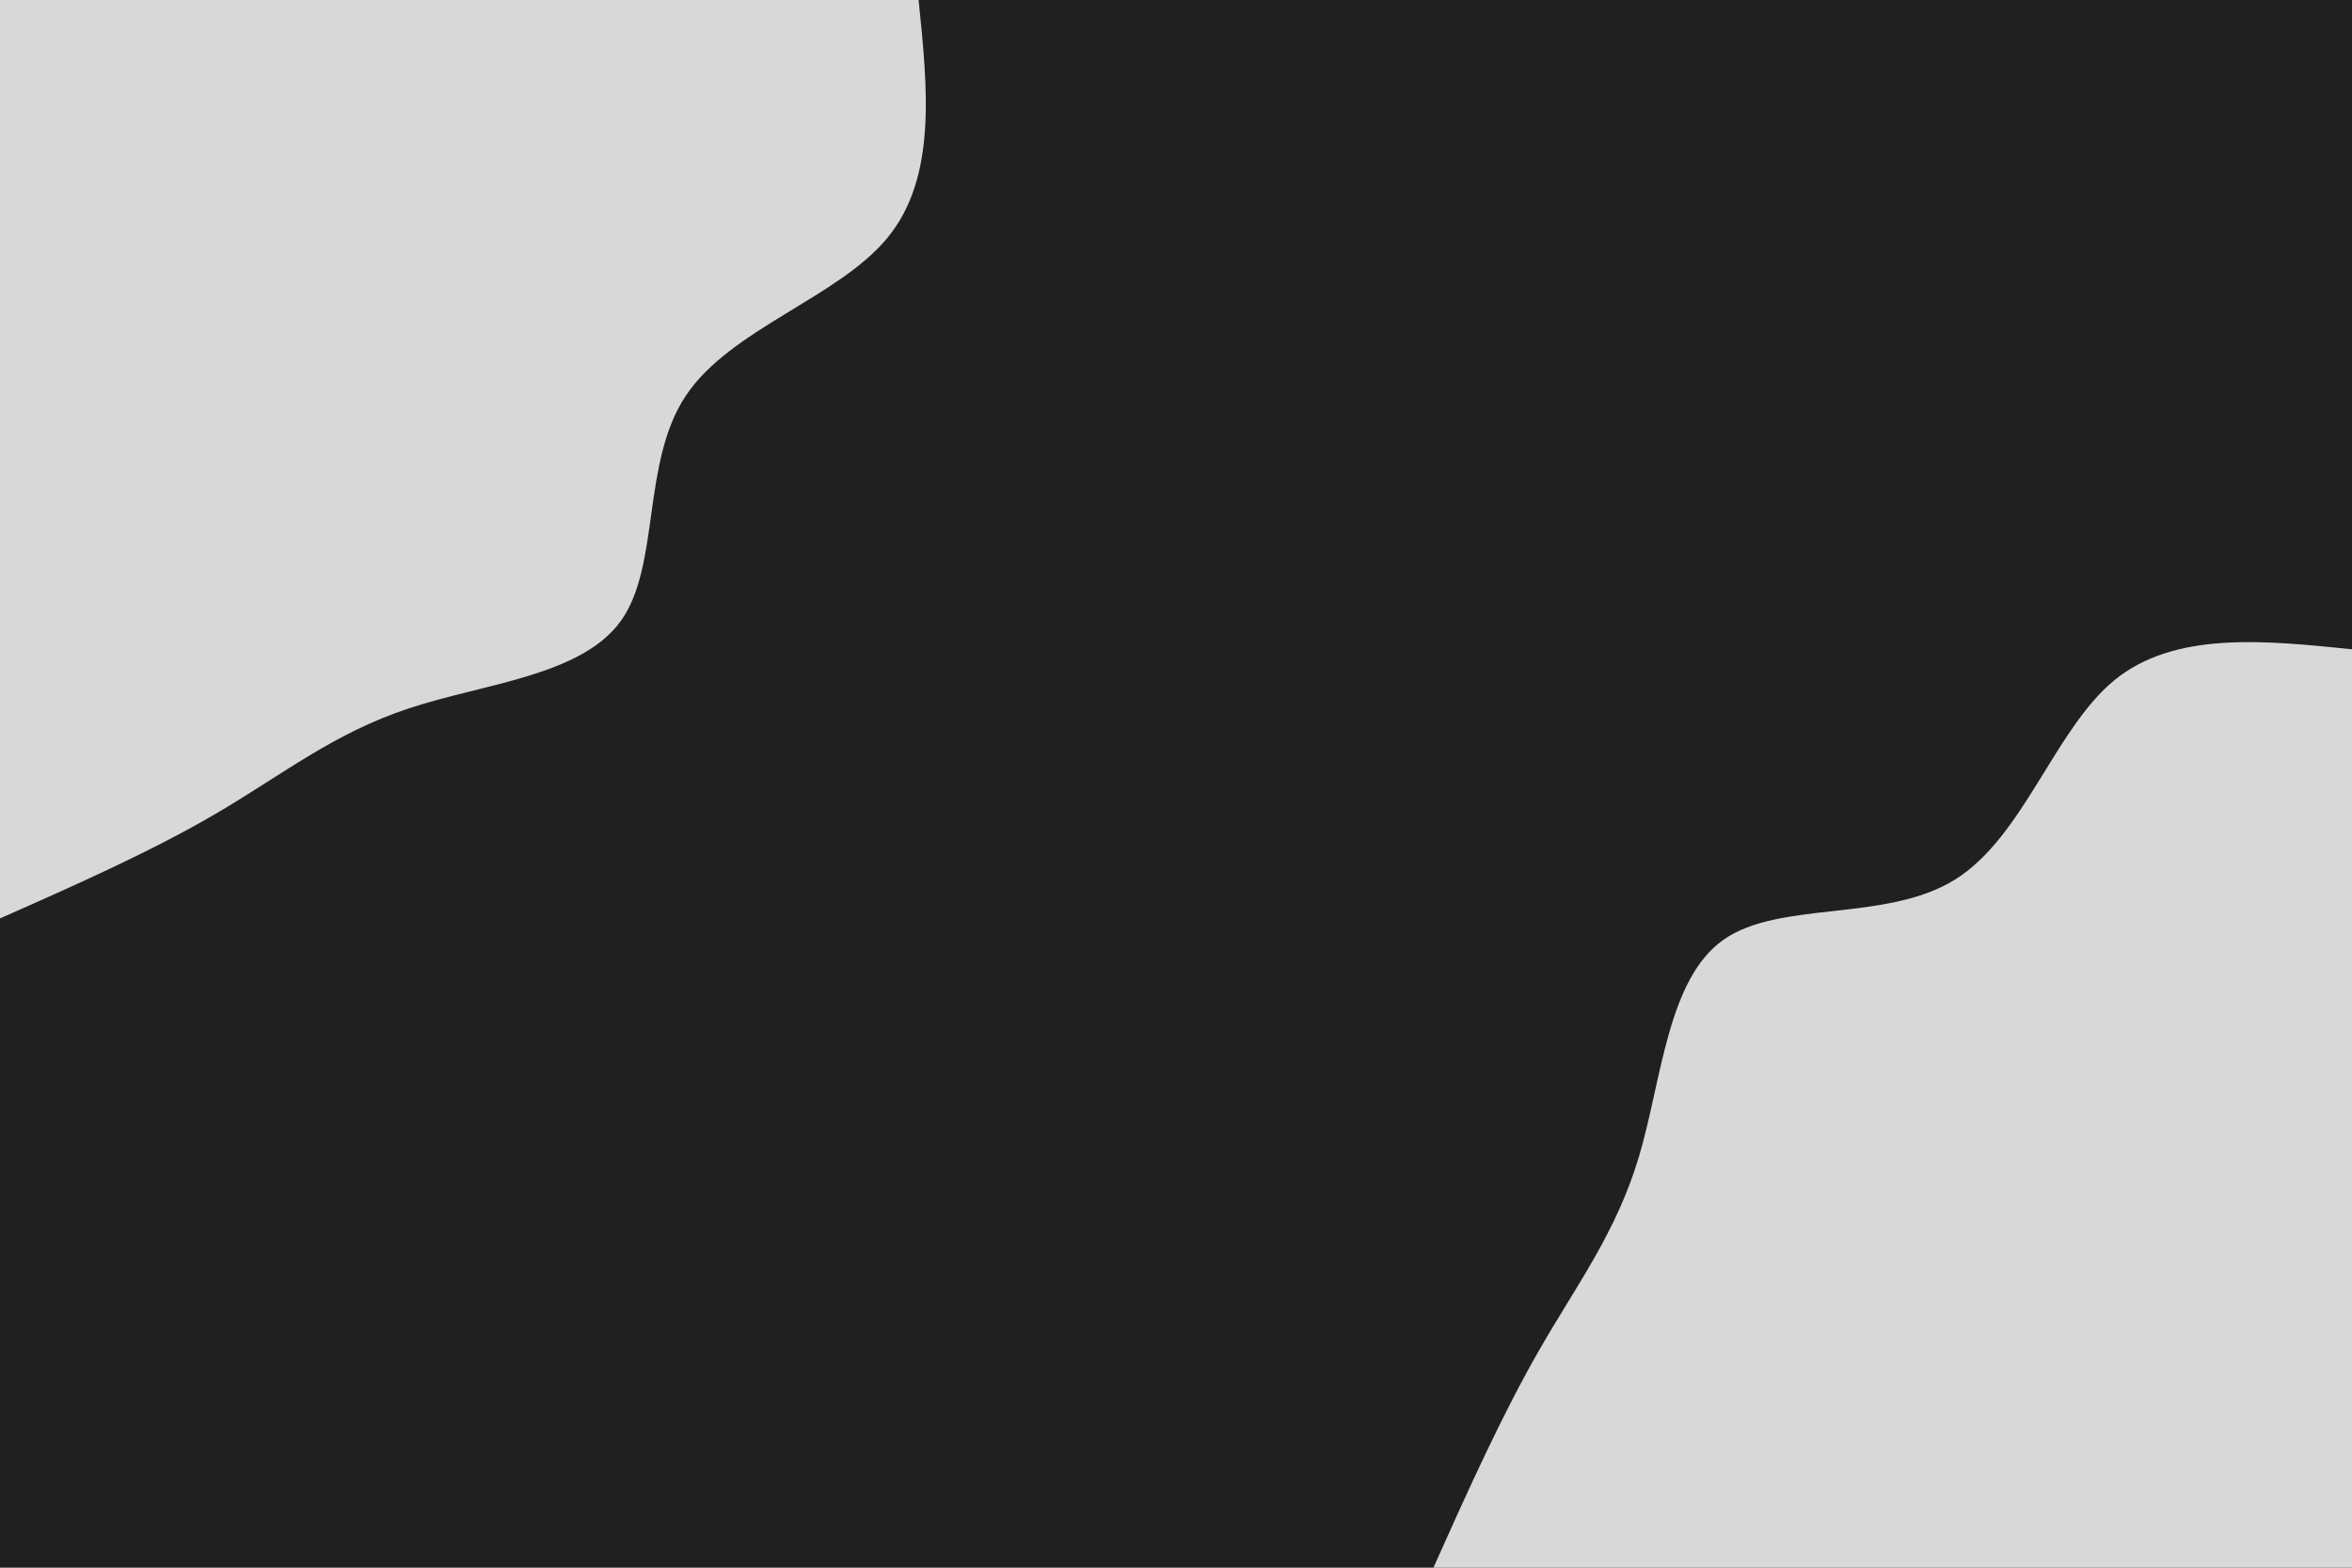<svg id="visual" viewBox="0 0 900 600" width="900" height="600" xmlns="http://www.w3.org/2000/svg" xmlns:xlink="http://www.w3.org/1999/xlink" version="1.1"><rect x="0" y="0" width="900" height="600" fill="#202020"></rect><defs><linearGradient id="grad1_0" x1="33.3%" y1="100%" x2="100%" y2="0%"><stop offset="20%" stop-color="#202020" stop-opacity="1"></stop><stop offset="80%" stop-color="#202020" stop-opacity="1"></stop></linearGradient></defs><defs><linearGradient id="grad2_0" x1="0%" y1="100%" x2="66.7%" y2="0%"><stop offset="20%" stop-color="#202020" stop-opacity="1"></stop><stop offset="80%" stop-color="#202020" stop-opacity="1"></stop></linearGradient></defs><g transform="translate(900, 600)"><path d="M-351.5 0C-338.4 -29.3 -325.2 -58.6 -311 -83.3C-296.8 -108.1 -281.5 -128.2 -272.8 -157.5C-264.1 -186.8 -261.9 -225.4 -240.4 -240.4C-219 -255.4 -178.3 -247 -152 -263.3C-125.7 -279.6 -113.9 -320.7 -91 -339.6C-68.1 -358.4 -34 -355 0 -351.5L0 0Z" fill="#d8d8d8"></path></g><g transform="translate(0, 0)"><path d="M351.5 0C355 34 358.5 68 339.6 91C320.7 114 279.4 125.9 262.4 151.5C245.4 177.1 252.7 216.5 237.6 237.6C222.5 258.7 185.1 261.6 156.5 271.1C127.9 280.5 108 296.5 83.3 311C58.7 325.5 29.4 338.5 0 351.5L0 0Z" fill="#d8d8d8"></path></g></svg>